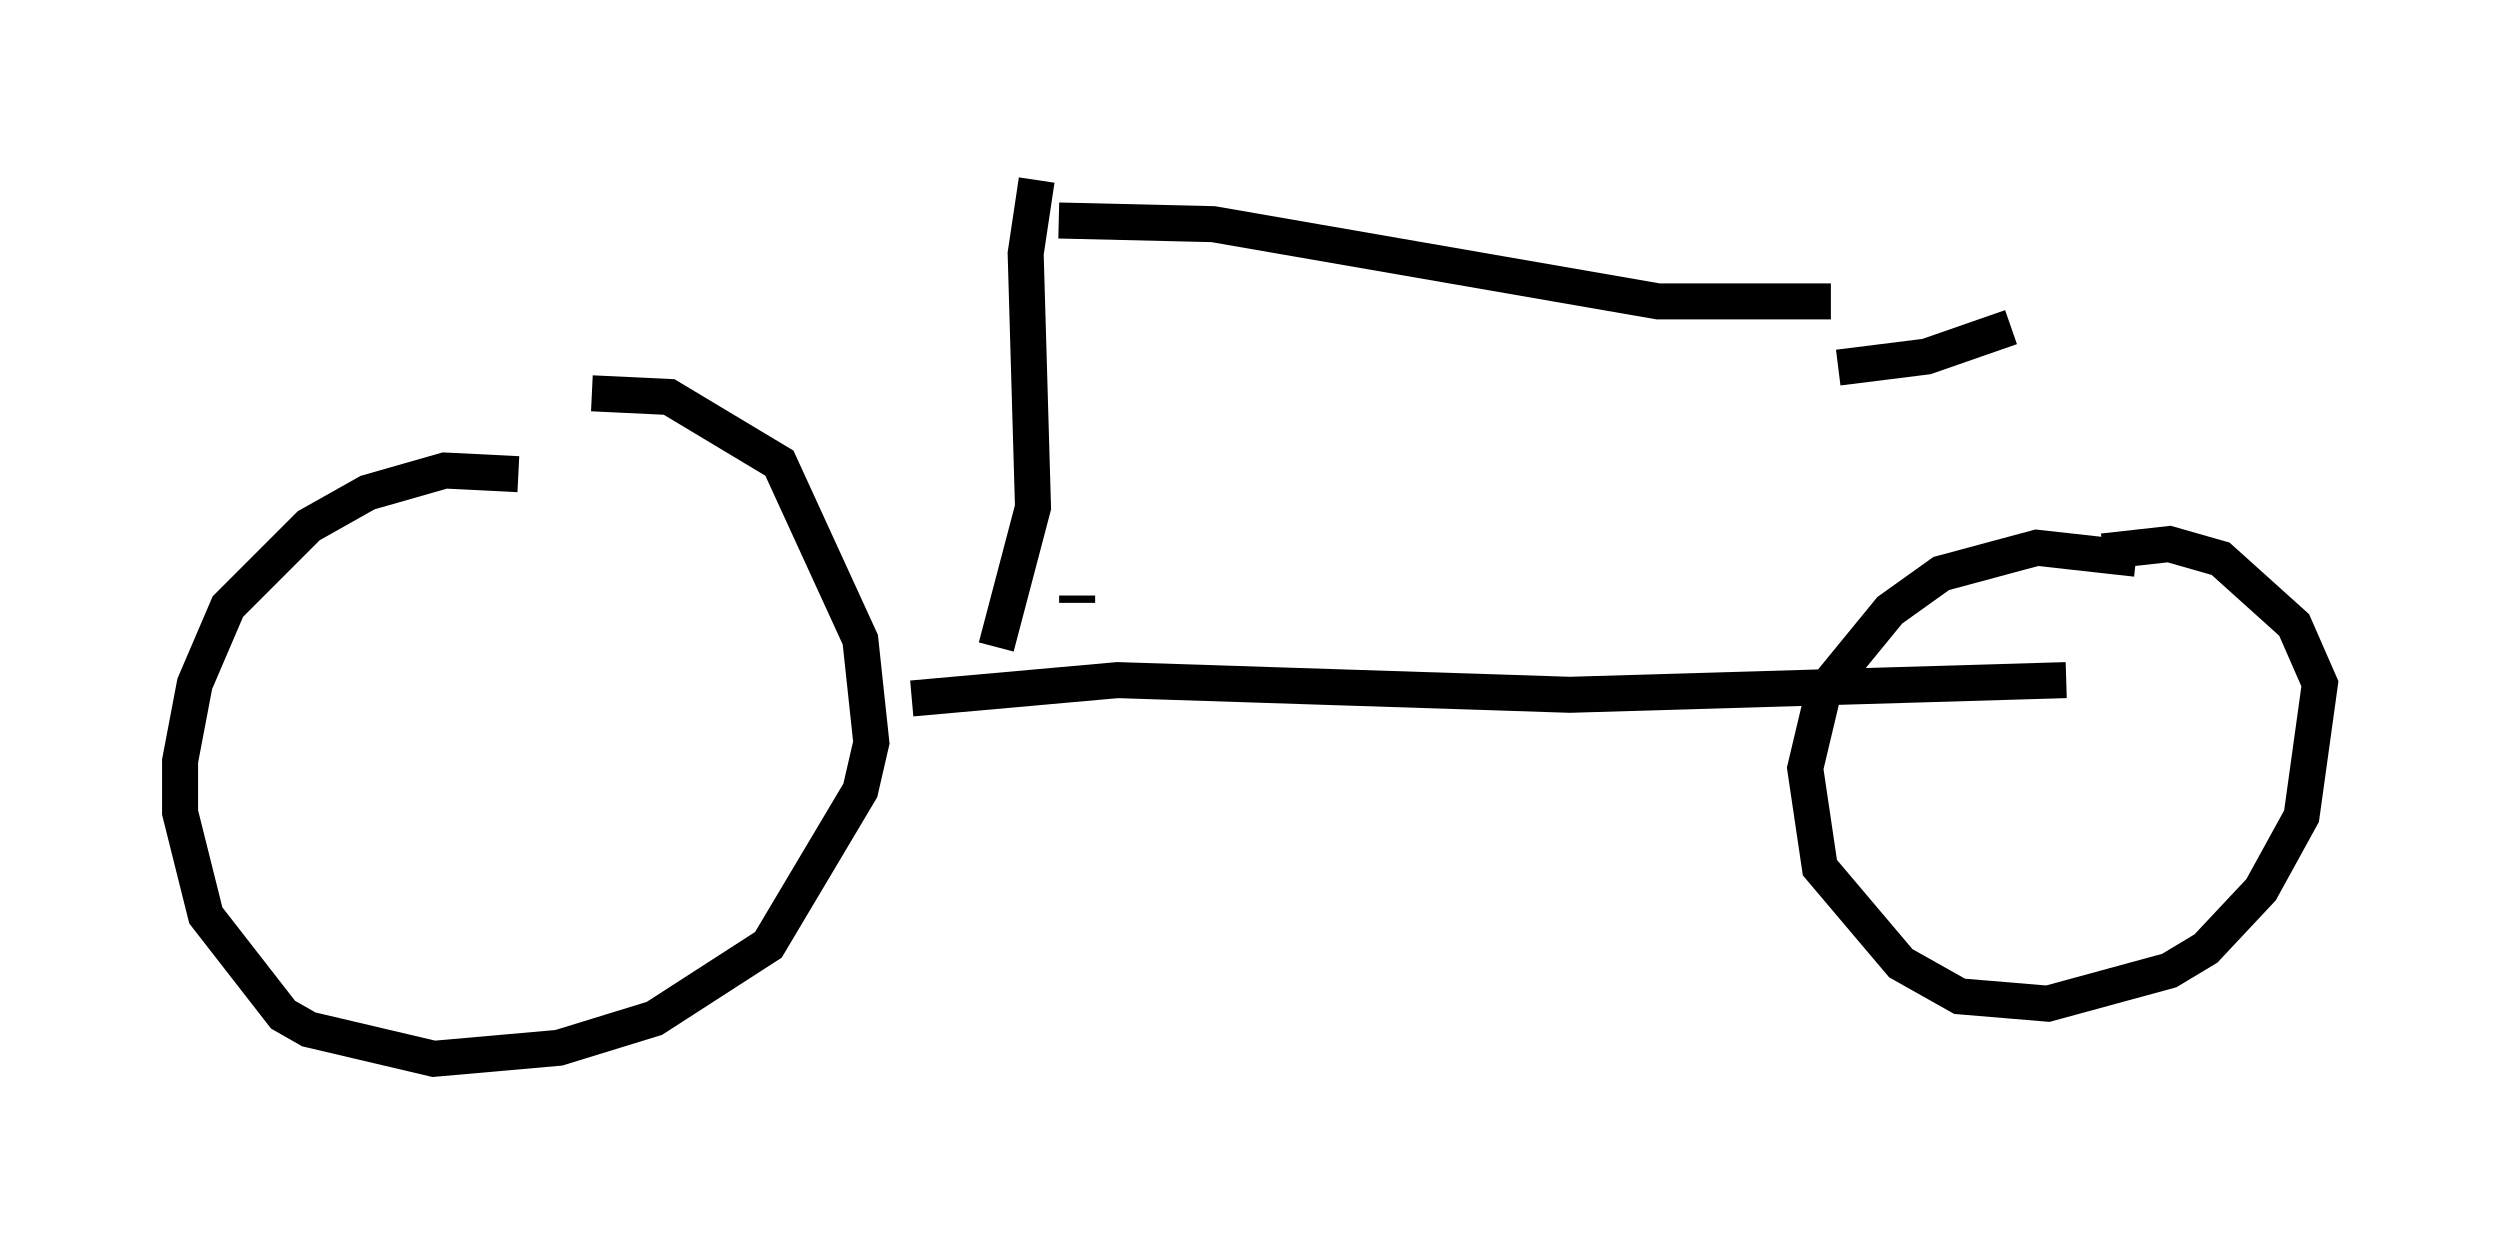 <?xml version="1.0" encoding="utf-8" ?>
<svg baseProfile="full" height="34.398" version="1.1" width="69.413" xmlns="http://www.w3.org/2000/svg" xmlns:ev="http://www.w3.org/2001/xml-events" xmlns:xlink="http://www.w3.org/1999/xlink"><defs /><rect fill="white" height="34.398" width="69.413" x="0" y="0" /><path d="M16.127, 13.779 m-1.735, -0.613 l-2.042, -0.102 -2.144, 0.613 l-1.633, 0.919 -2.246, 2.246 l-0.919, 2.144 -0.408, 2.144 l0.0, 1.429 0.715, 2.858 l2.144, 2.756 0.715, 0.408 l3.471, 0.817 3.471, -0.306 l2.654, -0.817 3.165, -2.042 l2.552, -4.288 0.306, -1.327 l-0.306, -2.858 -2.246, -4.9 l-3.063, -1.838 -2.144, -0.102 m8.881, 8.473 l5.717, -0.51 12.556, 0.408 l13.781, -0.408 m1.94, -3.369 l-2.756, -0.306 -2.654, 0.715 l-1.429, 1.021 -1.838, 2.246 l-0.51, 2.144 0.408, 2.756 l2.246, 2.654 1.633, 0.919 l2.45, 0.204 3.369, -0.919 l1.021, -0.613 1.531, -1.633 l1.123, -2.042 0.51, -3.675 l-0.715, -1.633 -2.042, -1.838 l-1.429, -0.408 -1.838, 0.204 m-28.482, 1.429 l0.0, -0.204 m-2.246, 1.429 l1.021, -3.879 -0.204, -7.044 l0.306, -2.042 m0.613, 1.123 l4.288, 0.102 12.352, 2.144 l4.798, 0.0 m0.204, 1.838 l2.45, -0.306 2.348, -0.817 " fill="none" stroke="black" stroke-width="1" /></svg>